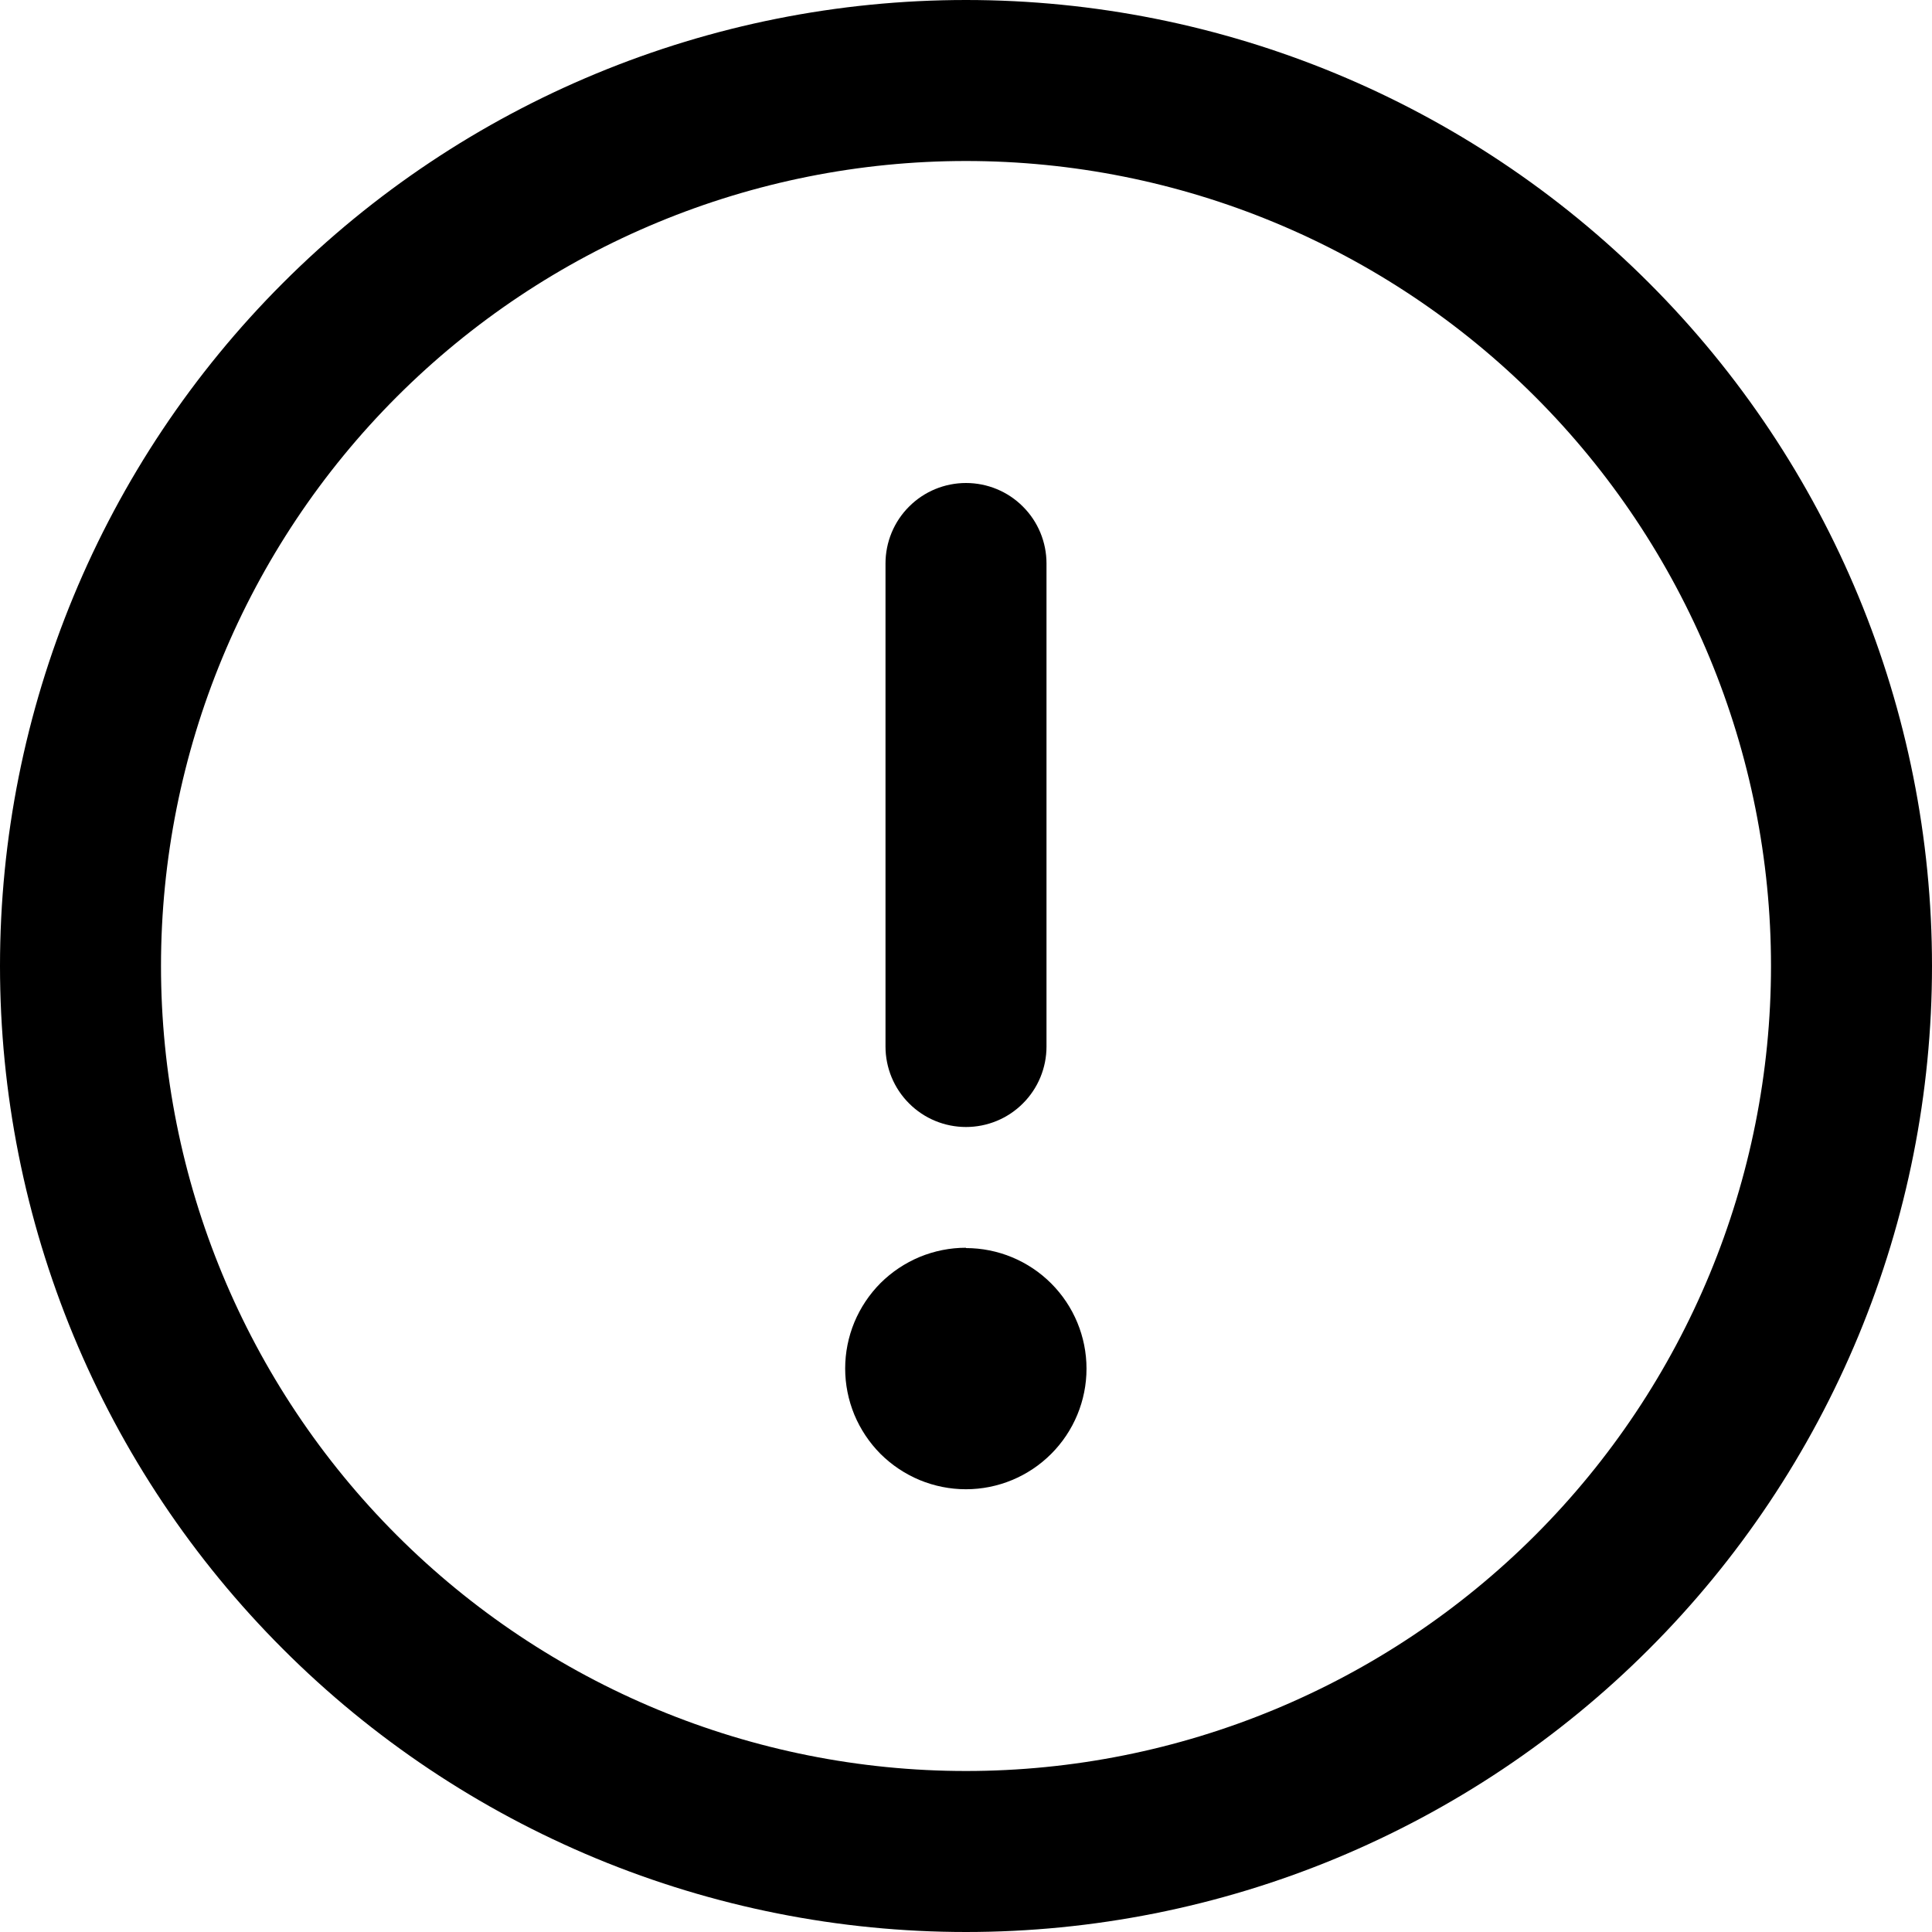 <svg width="24" height="24" viewBox="0 0 24 24" fill="none" xmlns="http://www.w3.org/2000/svg">
    <path d="M12 14C11.735 14 11.48 13.895 11.293 13.707C11.105 13.52 11 13.265 11 13V7C11 6.735 11.105 6.48 11.293 6.293C11.48 6.105 11.735 6 12 6C12.265 6 12.52 6.105 12.707 6.293C12.895 6.48 13 6.735 13 7V13C13 13.265 12.895 13.52 12.707 13.707C12.52 13.895 12.265 14 12 14V14Z" fill="black"/>
    <path d="M11.999 15.5C11.802 15.5 11.607 15.539 11.425 15.614C11.243 15.69 11.078 15.8 10.938 15.939C10.799 16.079 10.689 16.244 10.613 16.426C10.538 16.608 10.499 16.803 10.499 17C10.499 17.197 10.538 17.392 10.613 17.574C10.689 17.756 10.799 17.921 10.938 18.061C11.078 18.2 11.243 18.31 11.425 18.386C11.607 18.461 11.802 18.5 11.999 18.5C12.396 18.5 12.777 18.342 13.058 18.061C13.339 17.78 13.497 17.399 13.497 17.002C13.497 16.605 13.339 16.224 13.058 15.943C12.777 15.662 12.396 15.504 11.999 15.504V15.5Z" fill="black"/>
    <path d="M24 12C24 13.576 23.69 15.136 23.087 16.592C22.483 18.048 21.6 19.371 20.485 20.485C19.371 21.6 18.048 22.483 16.592 23.087C15.136 23.69 13.576 24 12 24C10.424 24 8.864 23.69 7.408 23.087C5.952 22.483 4.629 21.6 3.515 20.485C2.4 19.371 1.516 18.048 0.913 16.592C0.31 15.136 -2.34822e-08 13.576 0 12C4.74244e-08 8.817 1.264 5.765 3.515 3.515C5.765 1.264 8.817 0 12 0C15.183 0 18.235 1.264 20.485 3.515C22.736 5.765 24 8.817 24 12V12ZM12 22C14.652 22 17.196 20.946 19.071 19.071C20.946 17.196 22 14.652 22 12C22 9.348 20.946 6.804 19.071 4.929C17.196 3.054 14.652 2 12 2C9.348 2 6.804 3.054 4.929 4.929C3.054 6.804 2 9.348 2 12C2 14.652 3.054 17.196 4.929 19.071C6.804 20.946 9.348 22 12 22V22Z" fill="black"/>
</svg>

